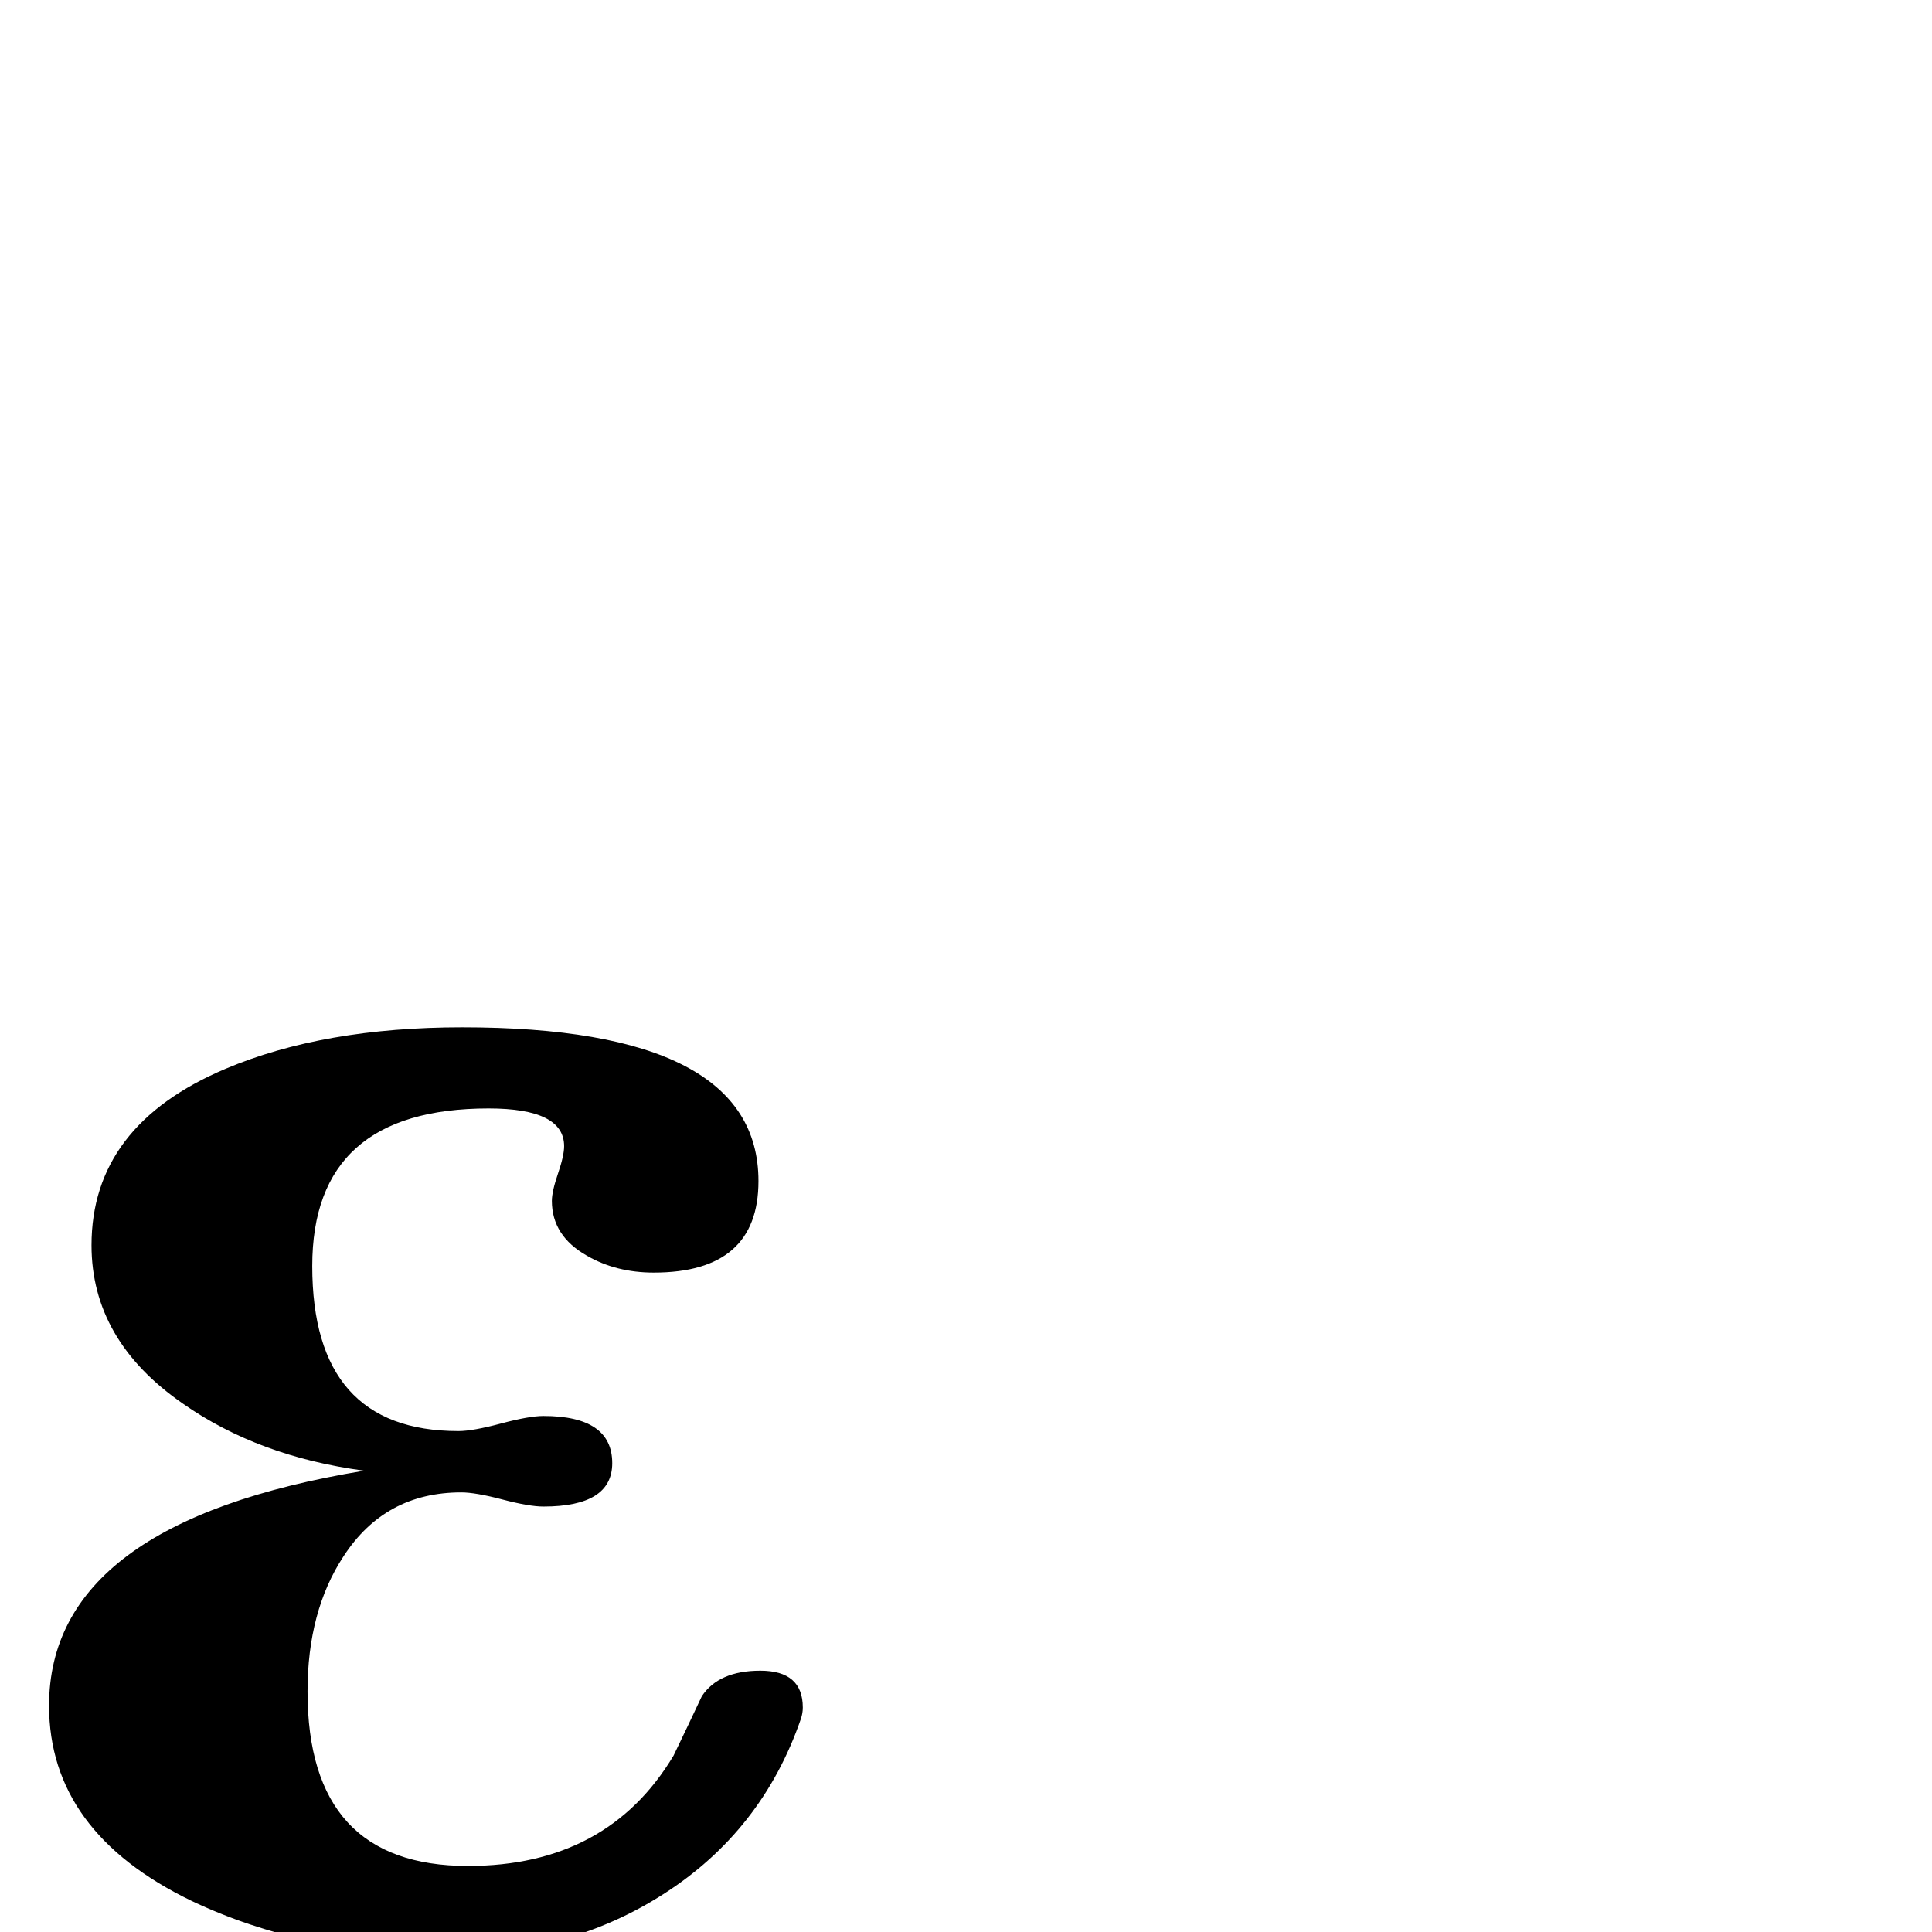 <?xml version="1.0" standalone="no"?>
<!DOCTYPE svg PUBLIC "-//W3C//DTD SVG 1.1//EN" "http://www.w3.org/Graphics/SVG/1.1/DTD/svg11.dtd" >
<svg viewBox="0 -442 2048 2048">
  <g transform="matrix(1 0 0 -1 0 1606)">
   <path fill="currentColor"
d="M851 238q0 -6 -2 -12q-41 -119 -146 -186q-100 -64 -230 -64q-150 0 -270 57q-151 73 -151 207q0 194 334 249q-112 15 -192 71q-97 67 -97 168q0 127 142 187q104 44 251 44q314 0 314 -163q0 -97 -111 -97q-40 0 -71 18q-37 21 -37 58q0 10 6.5 29t6.5 29q0 40 -80 40
q-187 0 -187 -167q0 -175 155 -175q15 0 45 8t45 8q73 0 73 -50q0 -46 -73 -46q-15 0 -43.5 7.5t-43.5 7.5q-81 0 -125 -68q-38 -58 -38 -143q0 -185 170 -185q148 0 218 117q15 31 30 63q18 27 62 27q45 0 45 -39z" />
  </g>

</svg>
